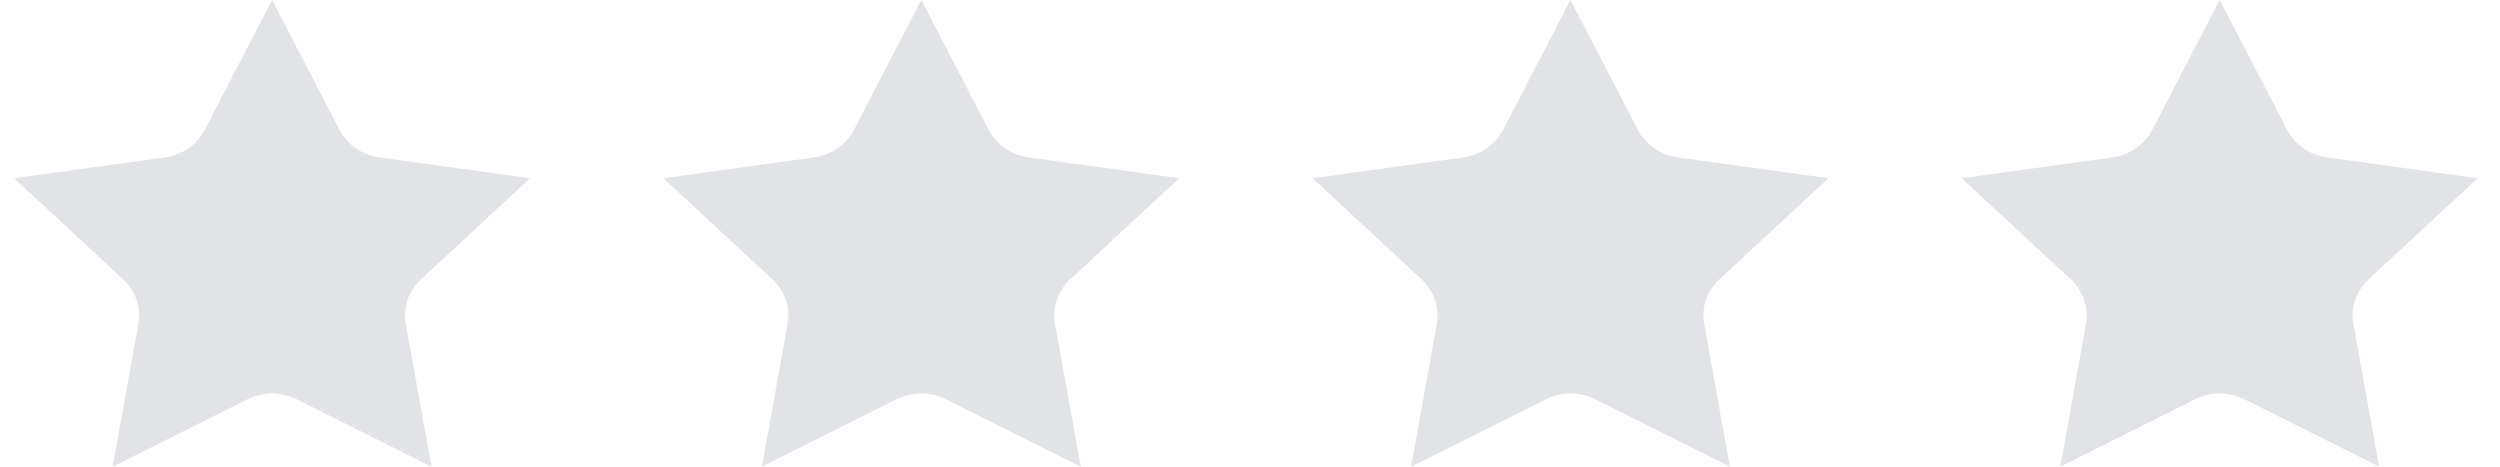 <svg width="75" height="14" viewBox="0 0 75 14" fill="none" xmlns="http://www.w3.org/2000/svg">
<path d="M8.906 11.98L12.945 14L12.174 9.721C12.085 9.23 12.257 8.727 12.632 8.378L15.901 5.347L11.385 4.723C10.863 4.652 10.415 4.341 10.184 3.893L8.163 0L6.142 3.893C5.909 4.341 5.46 4.652 4.94 4.723L0.425 5.347L3.693 8.378C4.068 8.726 4.24 9.23 4.151 9.721L3.38 14L7.419 11.98C7.885 11.747 8.44 11.747 8.906 11.98Z" fill="#E2E3E7"/>
<path d="M28.382 11.98L32.421 14L31.651 9.721C31.561 9.23 31.733 8.727 32.108 8.378L35.377 5.347L30.861 4.723C30.339 4.652 29.891 4.341 29.66 3.893L27.639 0L25.618 3.893C25.385 4.341 24.936 4.652 24.416 4.723L19.901 5.347L23.169 8.378C23.544 8.726 23.716 9.23 23.627 9.721L22.857 14L26.895 11.98C27.361 11.747 27.916 11.747 28.382 11.98Z" fill="#E2E3E7"/>
<path d="M47.858 11.98L51.897 14L51.127 9.721C51.037 9.23 51.21 8.727 51.584 8.378L54.853 5.347L50.337 4.723C49.815 4.652 49.367 4.341 49.136 3.893L47.115 0L45.094 3.893C44.861 4.341 44.413 4.652 43.893 4.723L39.377 5.347L42.645 8.378C43.02 8.726 43.192 9.23 43.103 9.721L42.333 14L46.371 11.98C46.837 11.747 47.392 11.747 47.858 11.98Z" fill="#E2E3E7"/>
<path d="M67.334 11.98L71.373 14L70.603 9.721C70.513 9.23 70.686 8.727 71.061 8.378L74.329 5.347L69.813 4.723C69.291 4.652 68.843 4.341 68.612 3.893L66.591 0L64.57 3.893C64.337 4.341 63.889 4.652 63.369 4.723L58.853 5.347L62.121 8.378C62.496 8.726 62.669 9.23 62.579 9.721L61.809 14L65.848 11.98C66.313 11.747 66.868 11.747 67.334 11.98Z" fill="#E2E3E7"/>
</svg>
